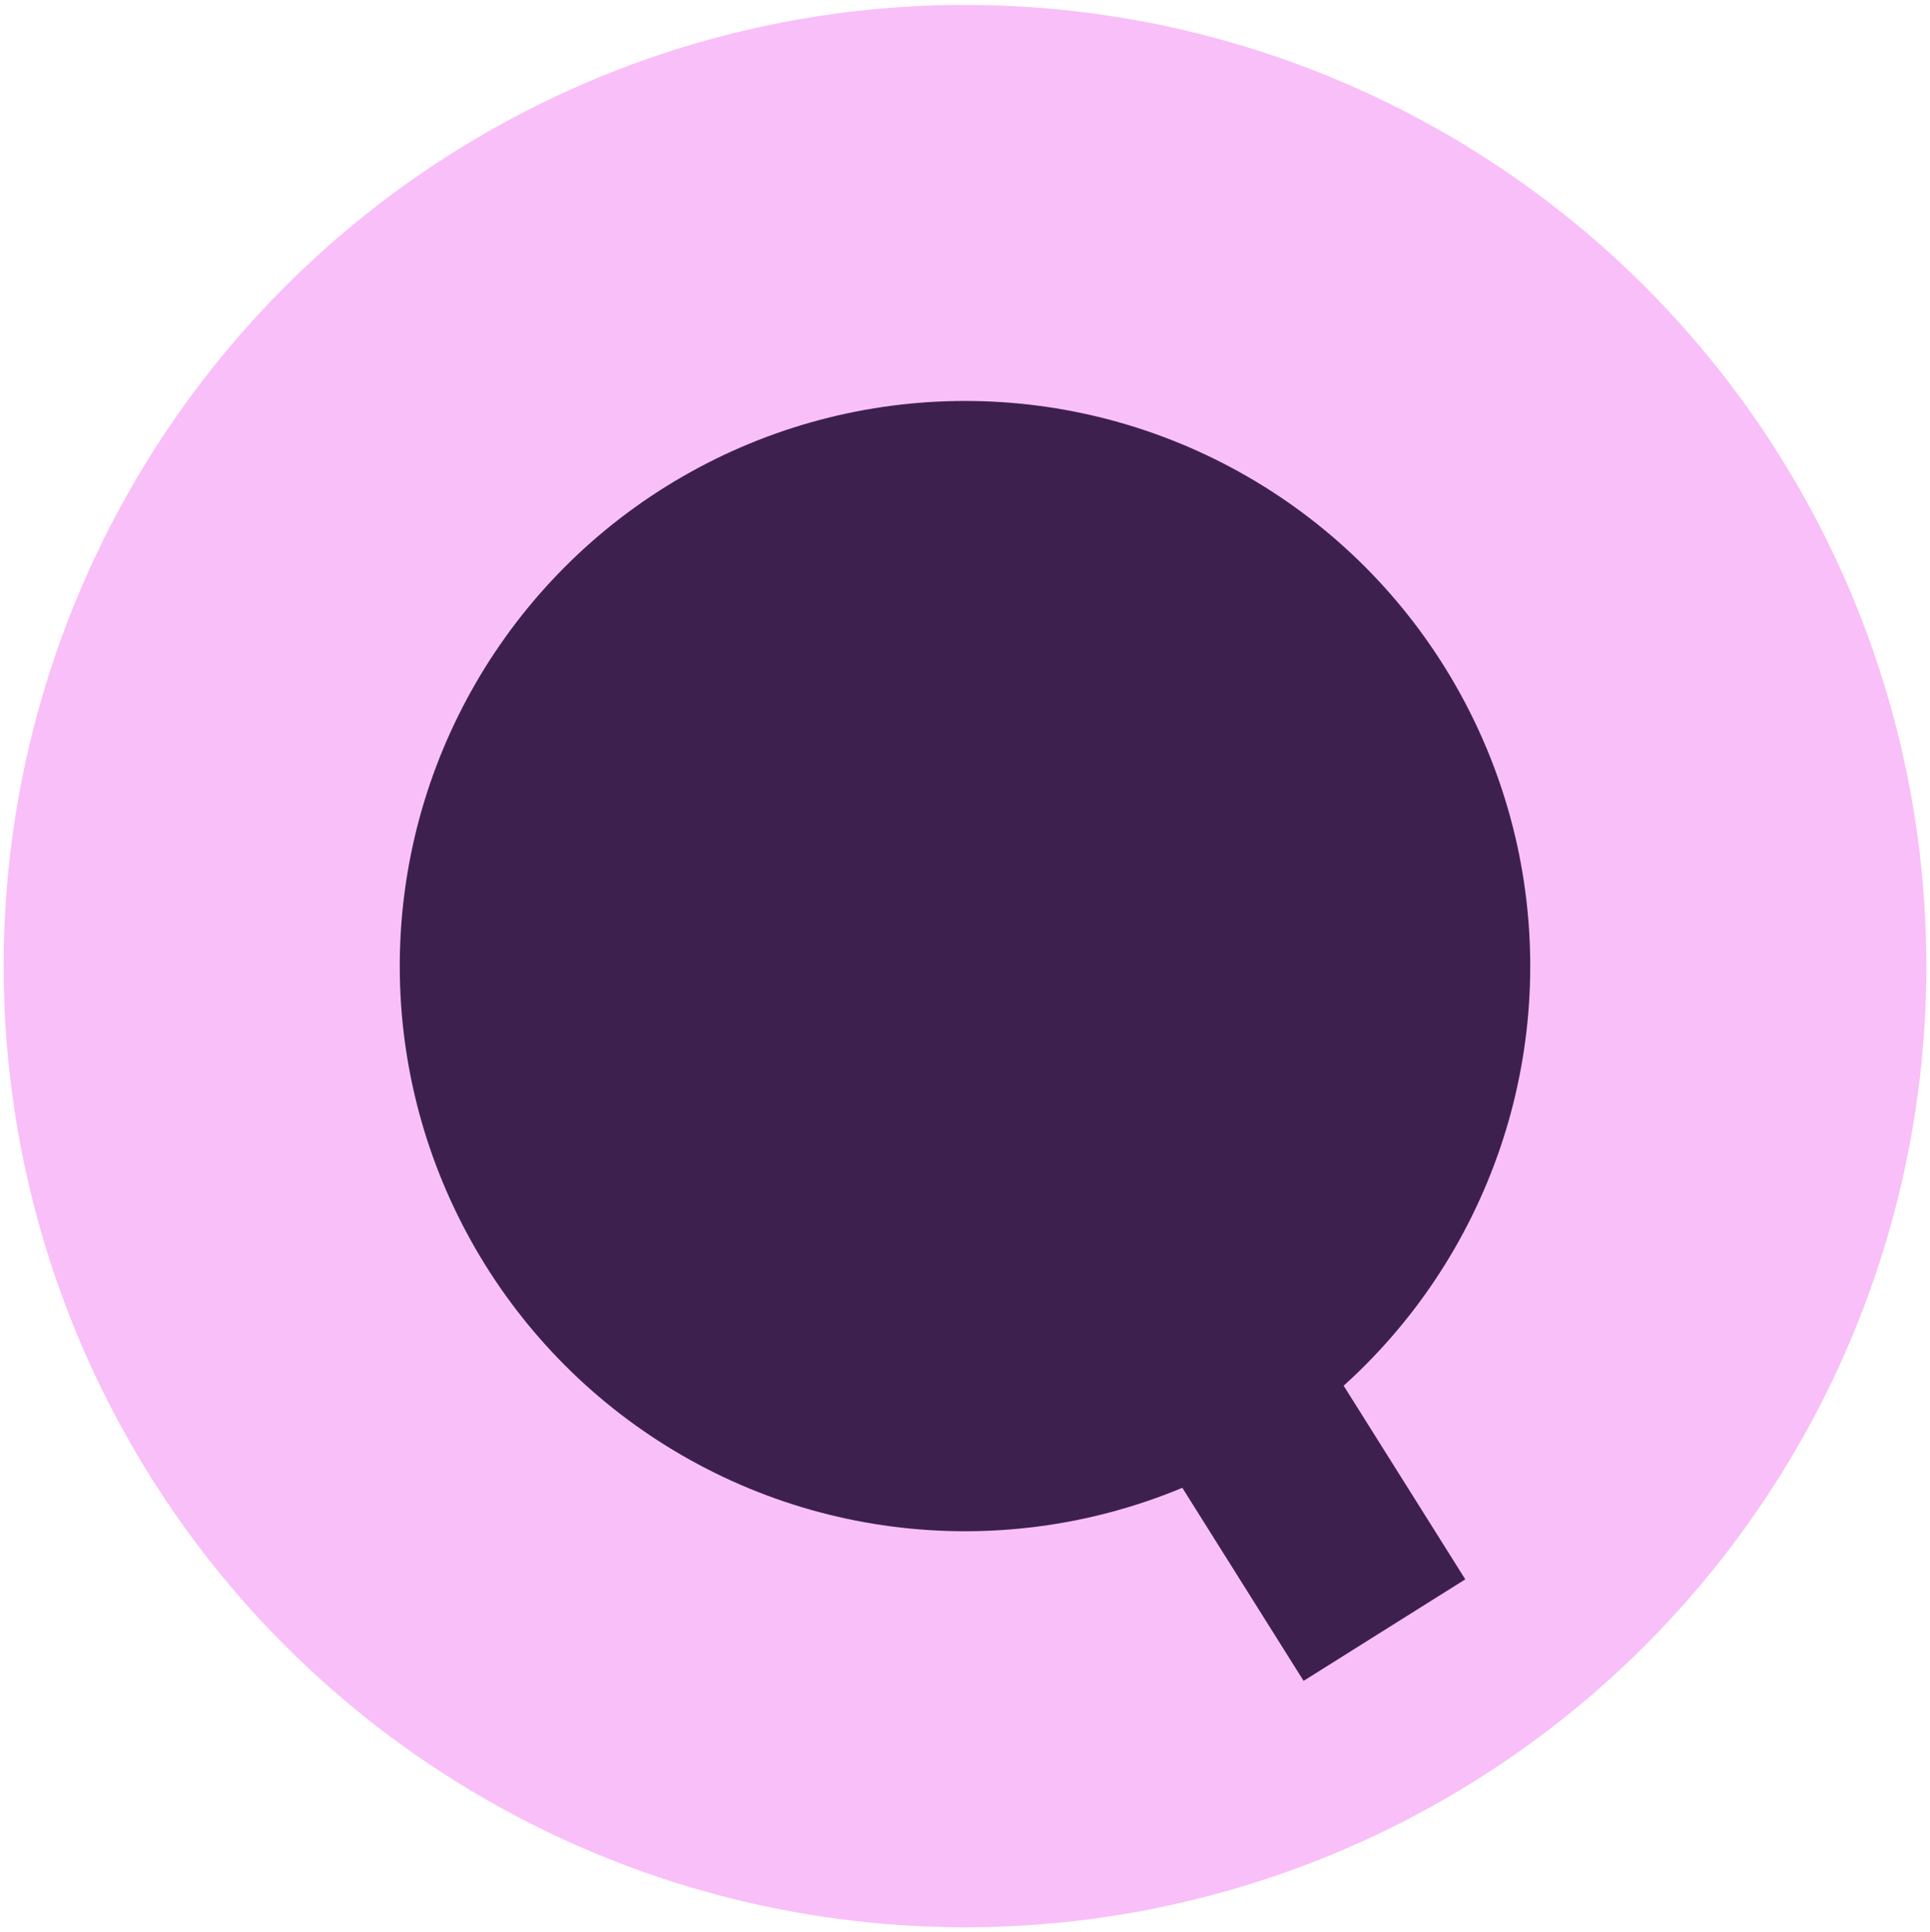 <?xml version="1.0" encoding="UTF-8" standalone="no"?>
<svg
   id="_Слой_1"
   viewBox="0 0 168.92 169.14"
   version="1.1"
   sodipodi:docname="logo_min_copy.svg"
   inkscape:version="1.3.2 (091e20ef0f, 2023-11-25, custom)"
   xmlns:inkscape="http://www.inkscape.org/namespaces/inkscape"
   xmlns:sodipodi="http://sodipodi.sourceforge.net/DTD/sodipodi-0.dtd"
   xmlns="http://www.w3.org/2000/svg"
   xmlns:svg="http://www.w3.org/2000/svg"
   xmlns:c2pa="http://c2pa.org/manifest">
  <sodipodi:namedview
     id="namedview141"
     pagecolor="#ffffff"
     bordercolor="#666666"
     borderopacity="1.0"
     inkscape:showpageshadow="2"
     inkscape:pageopacity="0.0"
     inkscape:pagecheckerboard="0"
     inkscape:deskcolor="#d1d1d1"
     inkscape:zoom="3.5827915"
     inkscape:cx="45.495251"
     inkscape:cy="73.964672"
     inkscape:window-width="1920"
     inkscape:window-height="1003"
     inkscape:window-x="0"
     inkscape:window-y="0"
     inkscape:window-maximized="1"
     inkscape:current-layer="_Слой_1" />
  <defs
     id="defs1">
    <style
       id="style1">.cls-1{fill:#f9bff8;}.cls-2{fill:#3d204d;}</style>
  </defs>
  <circle
     class="cls-1"
     cx="84.46"
     cy="84.57"
     r="84.14"
     id="circle1" />
  <rect
     class="cls-2"
     x="164.844"
     y="-35.076"
     width="20.44"
     height="16.71"
     transform="rotate(57.87)"
     id="rect1" />
  <circle
     style="fill:#3d204d;fill-opacity:1;stroke:none;stroke-width:2.601;stroke-linecap:round;stroke-linejoin:round;stroke-miterlimit:3.1"
     id="path142"
     cx="84.46"
     cy="84.57"
     r="49.471" />
</svg>
